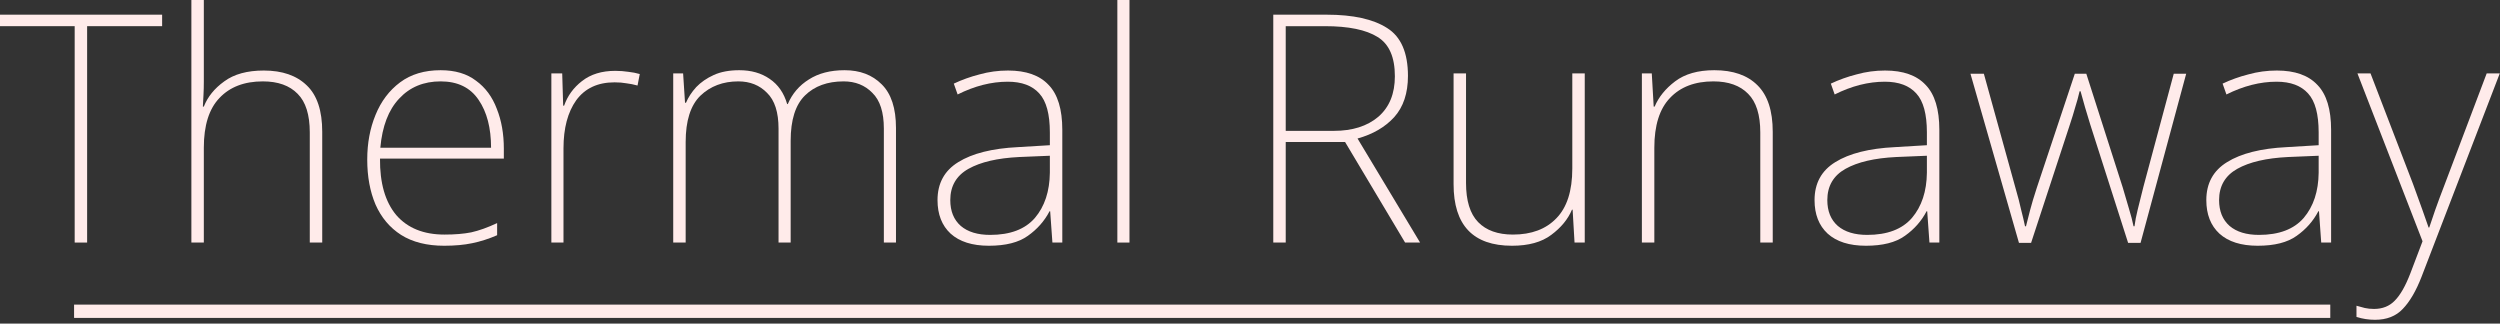 <svg width="564" height="73" viewBox="0 0 564 73" fill="none" xmlns="http://www.w3.org/2000/svg">
<rect x="0" y="0" width="564" height="73" fill="#333333" stroke="none"/>
<path d="M19.656 54.72H16.848V5.904H0V3.312H36.576V5.904H19.656V54.72Z" fill="#FFEBEA"/>
<path d="M45.983 0V18.432C45.983 19.488 45.959 20.448 45.911 21.312C45.863 22.128 45.815 23.04 45.767 24.048H45.983C46.847 21.84 48.383 19.944 50.591 18.36C52.799 16.728 55.775 15.912 59.519 15.912C63.695 15.912 66.935 17.04 69.239 19.296C71.543 21.504 72.695 24.984 72.695 29.736V54.72H69.887V29.88C69.887 25.896 68.975 22.992 67.151 21.168C65.327 19.296 62.711 18.36 59.303 18.36C55.127 18.36 51.863 19.608 49.511 22.104C47.159 24.552 45.983 28.296 45.983 33.336V54.72H43.175V0H45.983Z" fill="#FFEBEA"/>
<path d="M99.409 15.84C102.673 15.84 105.337 16.632 107.401 18.216C109.513 19.752 111.073 21.864 112.081 24.552C113.137 27.192 113.665 30.192 113.665 33.552V35.784H85.729C85.681 41.304 86.905 45.552 89.401 48.528C91.945 51.456 95.569 52.92 100.273 52.92C102.625 52.92 104.641 52.752 106.321 52.416C108.049 52.032 109.993 51.336 112.153 50.328V53.064C110.281 53.88 108.409 54.48 106.537 54.864C104.713 55.248 102.601 55.44 100.201 55.44C96.313 55.44 93.073 54.624 90.481 52.992C87.937 51.36 86.017 49.08 84.721 46.152C83.473 43.224 82.849 39.84 82.849 36C82.849 32.304 83.473 28.944 84.721 25.92C85.969 22.848 87.817 20.4 90.265 18.576C92.713 16.752 95.761 15.84 99.409 15.84ZM99.409 18.36C95.569 18.36 92.449 19.656 90.049 22.248C87.649 24.792 86.233 28.488 85.801 33.336H110.785C110.785 28.872 109.849 25.272 107.977 22.536C106.105 19.752 103.249 18.36 99.409 18.36Z" fill="#FFEBEA"/>
<path d="M138.787 15.984C139.843 15.984 140.827 16.056 141.739 16.2C142.651 16.296 143.515 16.464 144.331 16.704L143.827 19.296C142.963 19.056 142.123 18.888 141.307 18.792C140.539 18.648 139.651 18.576 138.643 18.576C134.851 18.576 131.971 19.92 130.003 22.608C128.083 25.296 127.123 28.92 127.123 33.48V54.72H124.387V16.56H126.835L127.051 23.832H127.267C128.035 21.624 129.379 19.776 131.299 18.288C133.267 16.752 135.763 15.984 138.787 15.984Z" fill="#FFEBEA"/>
<path d="M190.542 15.84C193.998 15.84 196.782 16.896 198.894 19.008C201.054 21.12 202.134 24.408 202.134 28.872V54.72H199.398V29.016C199.398 25.32 198.534 22.632 196.806 20.952C195.126 19.224 192.966 18.36 190.326 18.36C186.678 18.36 183.774 19.416 181.614 21.528C179.454 23.64 178.374 27.048 178.374 31.752V54.72H175.638V29.016C175.638 25.32 174.774 22.632 173.046 20.952C171.366 19.224 169.206 18.36 166.566 18.36C163.11 18.36 160.254 19.44 157.998 21.6C155.79 23.76 154.686 27.24 154.686 32.04V54.72H151.878V16.56H154.11L154.542 23.184H154.758C155.286 21.936 156.054 20.76 157.062 19.656C158.118 18.552 159.438 17.64 161.022 16.92C162.606 16.2 164.526 15.84 166.782 15.84C169.47 15.84 171.75 16.488 173.622 17.784C175.542 19.08 176.862 20.976 177.582 23.472H177.726C178.734 21.12 180.318 19.272 182.478 17.928C184.638 16.536 187.326 15.84 190.542 15.84Z" fill="#FFEBEA"/>
<path d="M227.416 15.912C231.496 15.912 234.544 16.992 236.56 19.152C238.624 21.264 239.656 24.648 239.656 29.304V54.72H237.424L236.92 47.664H236.776C235.624 49.872 233.992 51.72 231.88 53.208C229.816 54.696 226.888 55.44 223.096 55.44C219.352 55.44 216.472 54.528 214.456 52.704C212.488 50.88 211.504 48.36 211.504 45.144C211.504 41.352 213.064 38.496 216.184 36.576C219.352 34.608 223.84 33.48 229.648 33.192L236.848 32.76V29.88C236.848 25.752 236.056 22.824 234.472 21.096C232.888 19.32 230.512 18.432 227.344 18.432C223.648 18.432 219.88 19.392 216.04 21.312L215.176 18.864C217 18 218.944 17.304 221.008 16.776C223.072 16.2 225.208 15.912 227.416 15.912ZM236.848 35.136L229.936 35.424C225.04 35.664 221.224 36.552 218.488 38.088C215.752 39.624 214.384 41.976 214.384 45.144C214.384 47.64 215.176 49.584 216.76 50.976C218.344 52.32 220.552 52.992 223.384 52.992C227.896 52.992 231.256 51.72 233.464 49.176C235.672 46.584 236.8 43.176 236.848 38.952V35.136Z" fill="#FFEBEA"/>
<path d="M254.811 54.72H252.075V0H254.811V54.72Z" fill="#FFEBEA"/>
<path d="M299.275 3.312C305.275 3.312 309.835 4.32 312.955 6.336C316.075 8.304 317.635 11.904 317.635 17.136C317.635 21.024 316.603 24.12 314.539 26.424C312.475 28.68 309.715 30.288 306.259 31.248L320.371 54.72H316.987L303.451 32.04H290.059V54.72H287.251V3.312H299.275ZM298.915 5.904H290.059V29.52H300.931C305.107 29.52 308.443 28.464 310.939 26.352C313.435 24.192 314.683 21.144 314.683 17.208C314.683 12.888 313.387 9.936 310.795 8.352C308.203 6.72 304.243 5.904 298.915 5.904Z" fill="#FFEBEA"/>
<path d="M357.519 16.56V54.72H355.215L354.783 47.304H354.639C353.727 49.464 352.167 51.36 349.959 52.992C347.799 54.624 344.847 55.44 341.103 55.44C332.319 55.44 327.927 50.808 327.927 41.544V16.56H330.735V41.256C330.735 45.288 331.647 48.24 333.471 50.112C335.295 51.984 337.911 52.92 341.319 52.92C345.495 52.92 348.759 51.696 351.111 49.248C353.511 46.8 354.711 43.056 354.711 38.016V16.56H357.519Z" fill="#FFEBEA"/>
<path d="M386.753 15.84C390.977 15.84 394.217 16.968 396.473 19.224C398.777 21.48 399.929 24.984 399.929 29.736V54.72H397.121V29.88C397.121 25.896 396.209 22.992 394.385 21.168C392.561 19.296 389.945 18.36 386.537 18.36C382.361 18.36 379.097 19.608 376.745 22.104C374.393 24.552 373.217 28.296 373.217 33.336V54.72H370.409V16.56H372.641L373.073 24.048H373.289C374.201 21.888 375.737 19.992 377.897 18.36C380.105 16.68 383.057 15.84 386.753 15.84Z" fill="#FFEBEA"/>
<path d="M425.275 15.912C429.355 15.912 432.403 16.992 434.419 19.152C436.483 21.264 437.515 24.648 437.515 29.304V54.72H435.283L434.779 47.664H434.635C433.483 49.872 431.851 51.72 429.739 53.208C427.675 54.696 424.747 55.44 420.955 55.44C417.211 55.44 414.331 54.528 412.315 52.704C410.347 50.88 409.363 48.36 409.363 45.144C409.363 41.352 410.923 38.496 414.043 36.576C417.211 34.608 421.699 33.48 427.507 33.192L434.707 32.76V29.88C434.707 25.752 433.915 22.824 432.331 21.096C430.747 19.32 428.371 18.432 425.203 18.432C421.507 18.432 417.739 19.392 413.899 21.312L413.035 18.864C414.859 18 416.803 17.304 418.867 16.776C420.931 16.2 423.067 15.912 425.275 15.912ZM434.707 35.136L427.795 35.424C422.899 35.664 419.083 36.552 416.347 38.088C413.611 39.624 412.243 41.976 412.243 45.144C412.243 47.64 413.035 49.584 414.619 50.976C416.203 52.32 418.411 52.992 421.243 52.992C425.755 52.992 429.115 51.72 431.323 49.176C433.531 46.584 434.659 43.176 434.707 38.952V35.136Z" fill="#FFEBEA"/>
<path d="M480.102 54.792L471.534 28.008C471.102 26.616 470.718 25.344 470.382 24.192C470.046 23.04 469.71 21.84 469.374 20.592H469.158C468.87 21.84 468.534 23.064 468.15 24.264C467.814 25.464 467.43 26.712 466.998 28.008L458.214 54.792H455.478L444.534 16.632H447.558L454.614 42.12C455.238 44.28 455.694 46.032 455.982 47.376C456.318 48.672 456.606 49.896 456.846 51.048H457.062C457.35 49.896 457.662 48.672 457.998 47.376C458.334 46.08 458.838 44.4 459.51 42.336L468.078 16.632H470.67L478.878 42.264C479.406 44.088 479.886 45.72 480.318 47.16C480.75 48.552 481.086 49.848 481.326 51.048H481.542C481.686 49.896 481.926 48.648 482.262 47.304C482.598 45.912 483.03 44.184 483.558 42.12L490.398 16.632H493.206L482.91 54.792H480.102Z" fill="#FFEBEA"/>
<path d="M513.658 15.912C517.738 15.912 520.786 16.992 522.802 19.152C524.866 21.264 525.898 24.648 525.898 29.304V54.72H523.666L523.162 47.664H523.018C521.866 49.872 520.234 51.72 518.122 53.208C516.058 54.696 513.13 55.44 509.338 55.44C505.594 55.44 502.714 54.528 500.698 52.704C498.73 50.88 497.746 48.36 497.746 45.144C497.746 41.352 499.306 38.496 502.426 36.576C505.594 34.608 510.082 33.48 515.89 33.192L523.09 32.76V29.88C523.09 25.752 522.298 22.824 520.714 21.096C519.13 19.32 516.754 18.432 513.586 18.432C509.89 18.432 506.122 19.392 502.282 21.312L501.418 18.864C503.242 18 505.186 17.304 507.25 16.776C509.314 16.2 511.45 15.912 513.658 15.912ZM523.09 35.136L516.178 35.424C511.282 35.664 507.466 36.552 504.73 38.088C501.994 39.624 500.626 41.976 500.626 45.144C500.626 47.64 501.418 49.584 503.002 50.976C504.586 52.32 506.794 52.992 509.626 52.992C514.138 52.992 517.498 51.72 519.706 49.176C521.914 46.584 523.042 43.176 523.09 38.952V35.136Z" fill="#FFEBEA"/>
<path d="M531.837 16.56H534.789L544.365 41.472C545.181 43.68 545.877 45.6 546.453 47.232C547.029 48.864 547.509 50.232 547.893 51.336H548.037C548.373 50.28 548.829 48.936 549.405 47.304C549.981 45.672 550.677 43.8 551.493 41.688L560.997 16.56H563.949L546.309 62.424C545.061 65.64 543.645 68.064 542.061 69.696C540.525 71.328 538.437 72.144 535.797 72.144C534.357 72.144 532.965 71.928 531.621 71.496V68.976C532.293 69.168 532.917 69.336 533.493 69.48C534.117 69.624 534.813 69.696 535.581 69.696C537.501 69.696 539.061 69.072 540.261 67.824C541.509 66.576 542.685 64.512 543.789 61.632L546.525 54.432L531.837 16.56Z" fill="#FFEBEA"/>
<rect x="16.712" y="68.72" width="509" height="3" fill="#FFEBEA"/>
</svg>
